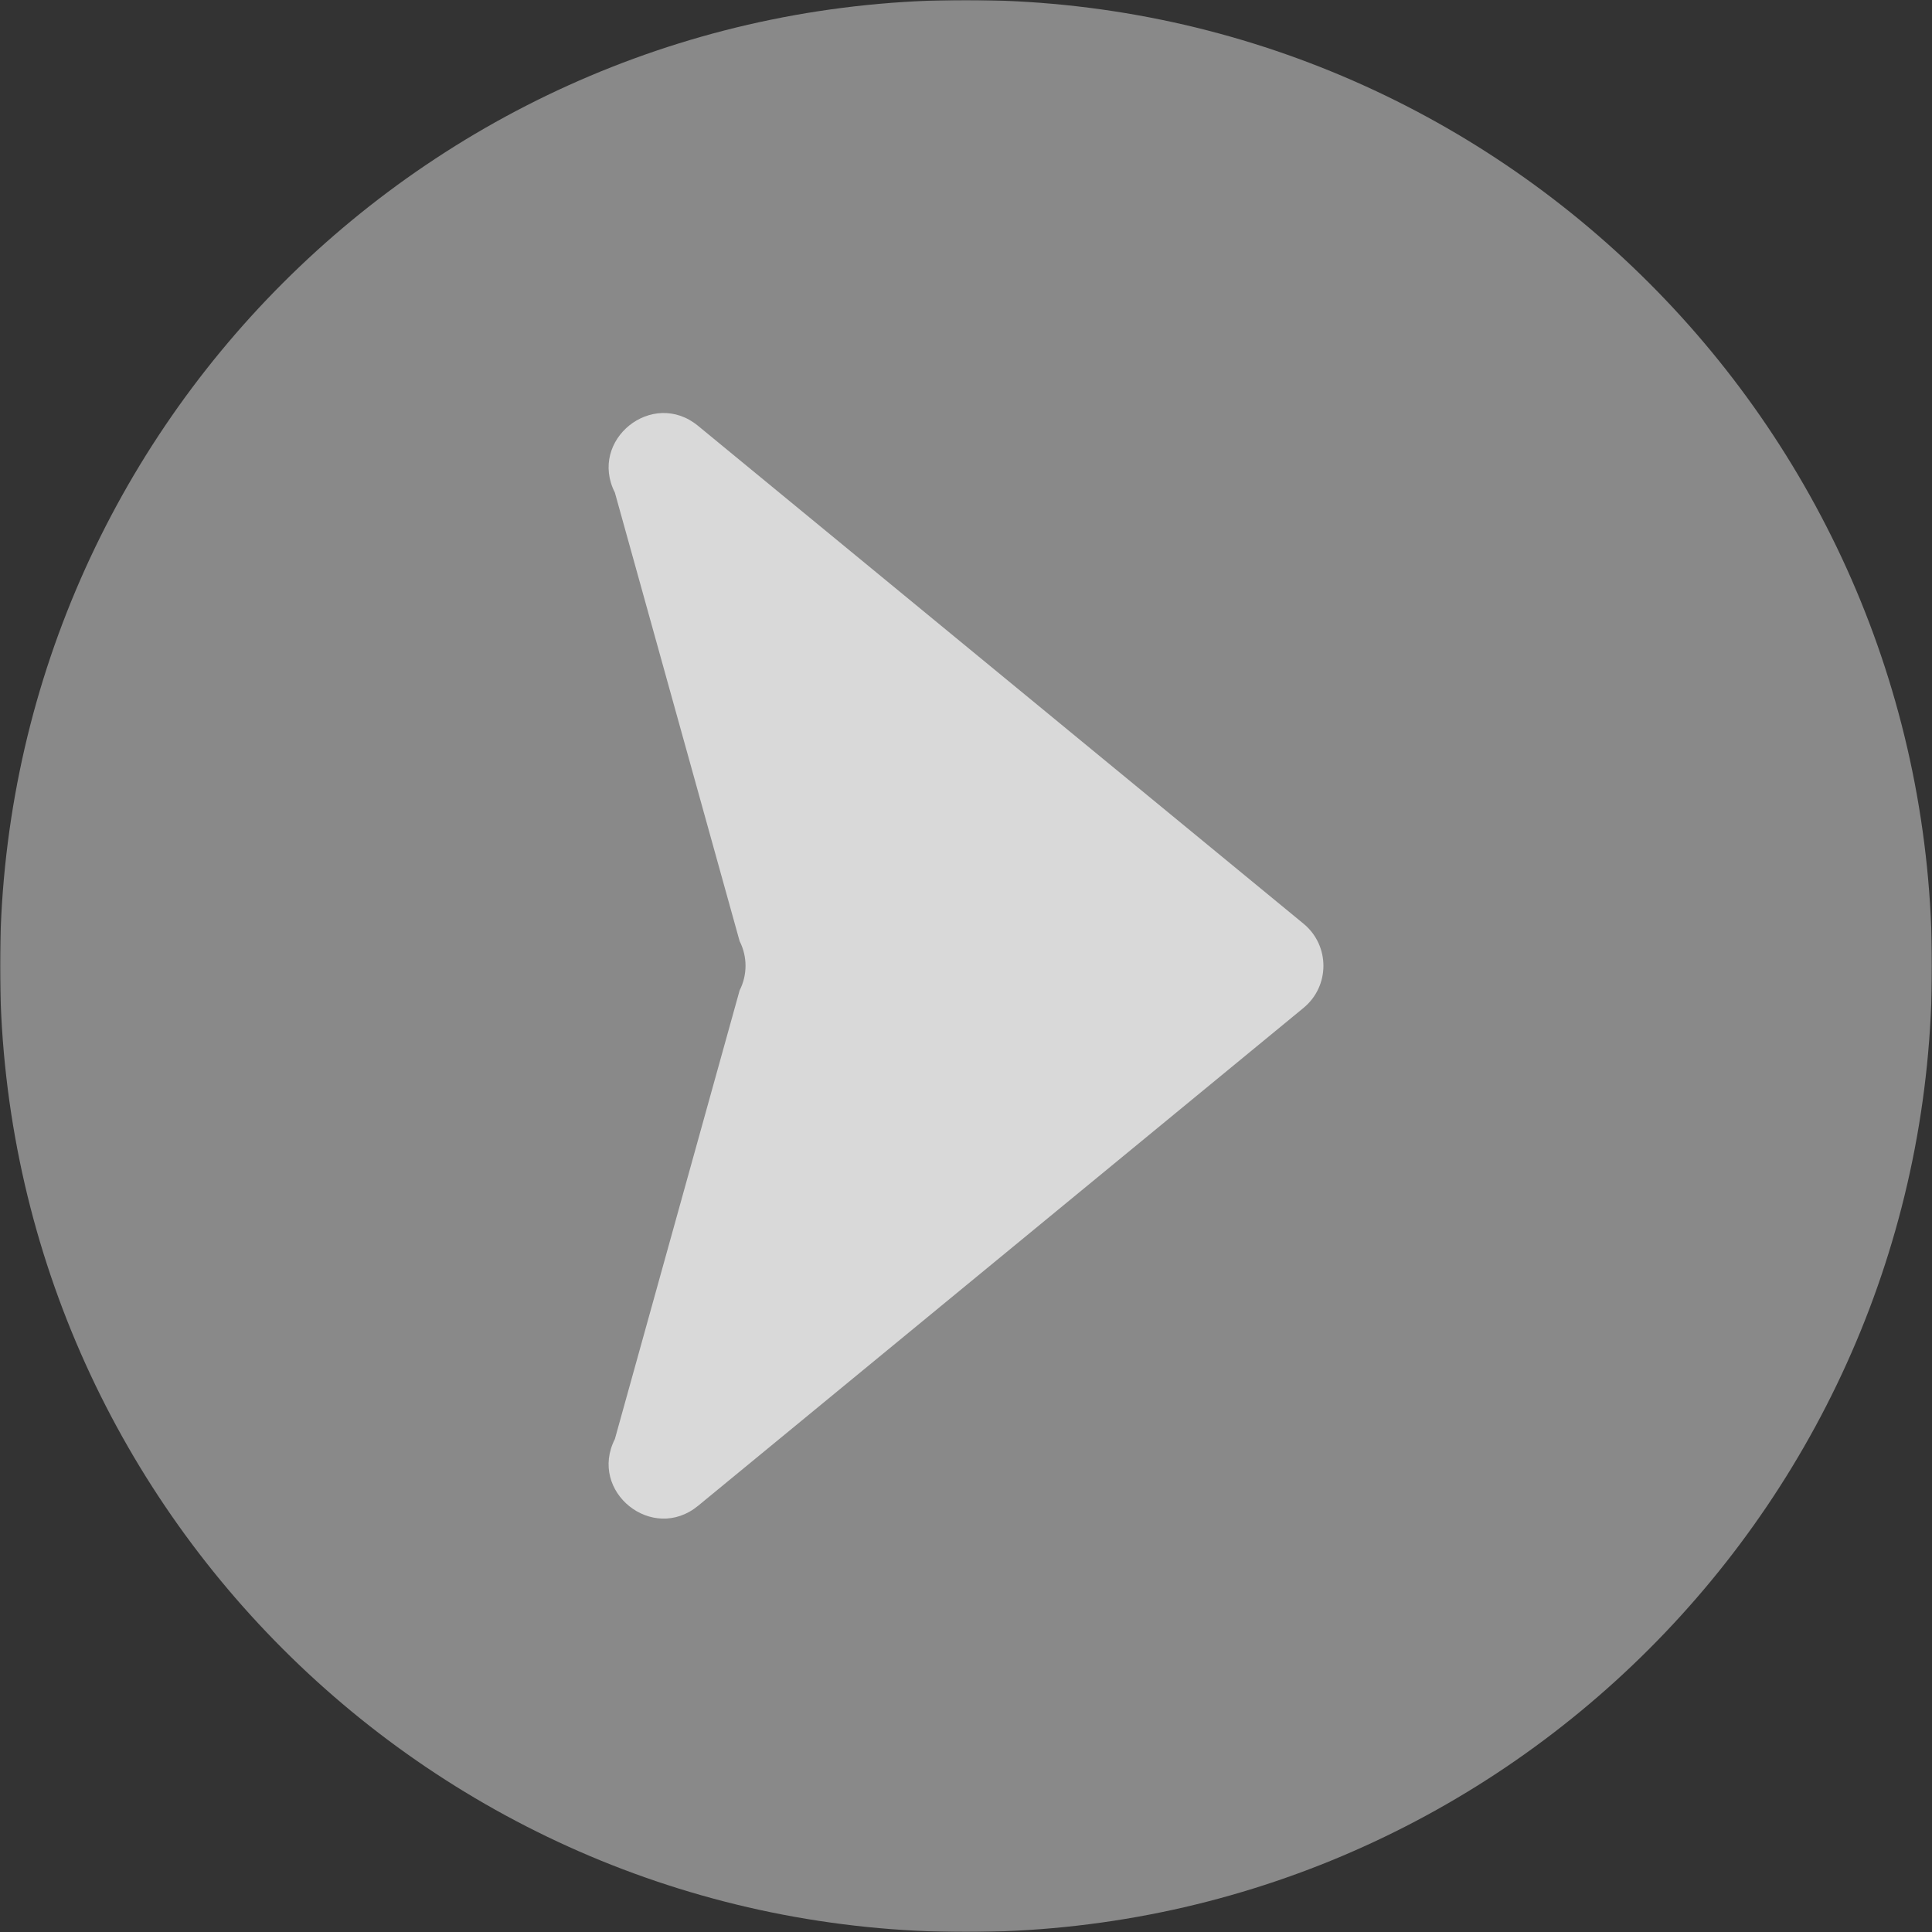 <svg xmlns="http://www.w3.org/2000/svg" xmlns:xlink="http://www.w3.org/1999/xlink" width="1056" zoomAndPan="magnify" viewBox="0 0 792 792" height="1056" preserveAspectRatio="xMidYMid meet" version="1.2"><rect x="0" y="0" width="792" height="792" fill="#333333" stroke="none"/><defs><filter x="0%" y="0%" width="100%" filterUnits="objectBoundingBox" id="4b0c0ab3c5" height="100%"><feColorMatrix values="0 0 0 0 1 0 0 0 0 1 0 0 0 0 1 0 0 0 1 0" type="matrix" in="SourceGraphic"/></filter><clipPath id="2ab8bcd924"><path d="M 396 0 C 177.297 0 0 177.297 0 396 C 0 614.703 177.297 792 396 792 C 614.703 792 792 614.703 792 396 C 792 177.297 614.703 0 396 0 Z M 396 0 "/></clipPath><clipPath id="f7699a85b5"><rect x="0" width="792" y="0" height="792"/></clipPath><clipPath id="ba204a752d"><path d="M 249.484 169.309 L 542.516 169.309 L 542.516 622.535 L 249.484 622.535 Z M 249.484 169.309 "/></clipPath></defs><g id="95d22dd701"><g mask="url(#31bd6e97aa)" transform="matrix(1,0,0,1,0,-0)"><g clip-path="url(#f7699a85b5)"><g clip-rule="nonzero" clip-path="url(#2ab8bcd924)"><rect x="0" width="792" height="792" y="0" style="fill:#ffffff;fill-opacity:1;stroke:none;"/></g></g><mask id="31bd6e97aa"><g filter="url(#4b0c0ab3c5)"><rect x="0" width="792" y="0" height="792" style="fill:#000000;fill-opacity:0.42;stroke:none;"/></g></mask></g><g clip-rule="nonzero" clip-path="url(#ba204a752d)"><path style=" stroke:none;fill-rule:nonzero;fill:#d9d9d9;fill-opacity:1;" d="M 534.371 378.664 L 286.164 174.57 C 267.473 159.188 241.113 180.355 252.062 201.93 L 303.195 385.793 C 306.426 392.145 306.426 399.656 303.195 406.016 L 252.062 589.918 C 241.105 611.492 267.465 632.648 286.164 617.289 L 534.371 413.172 C 545.238 404.23 545.238 387.602 534.371 378.664 "/></g></g></svg>